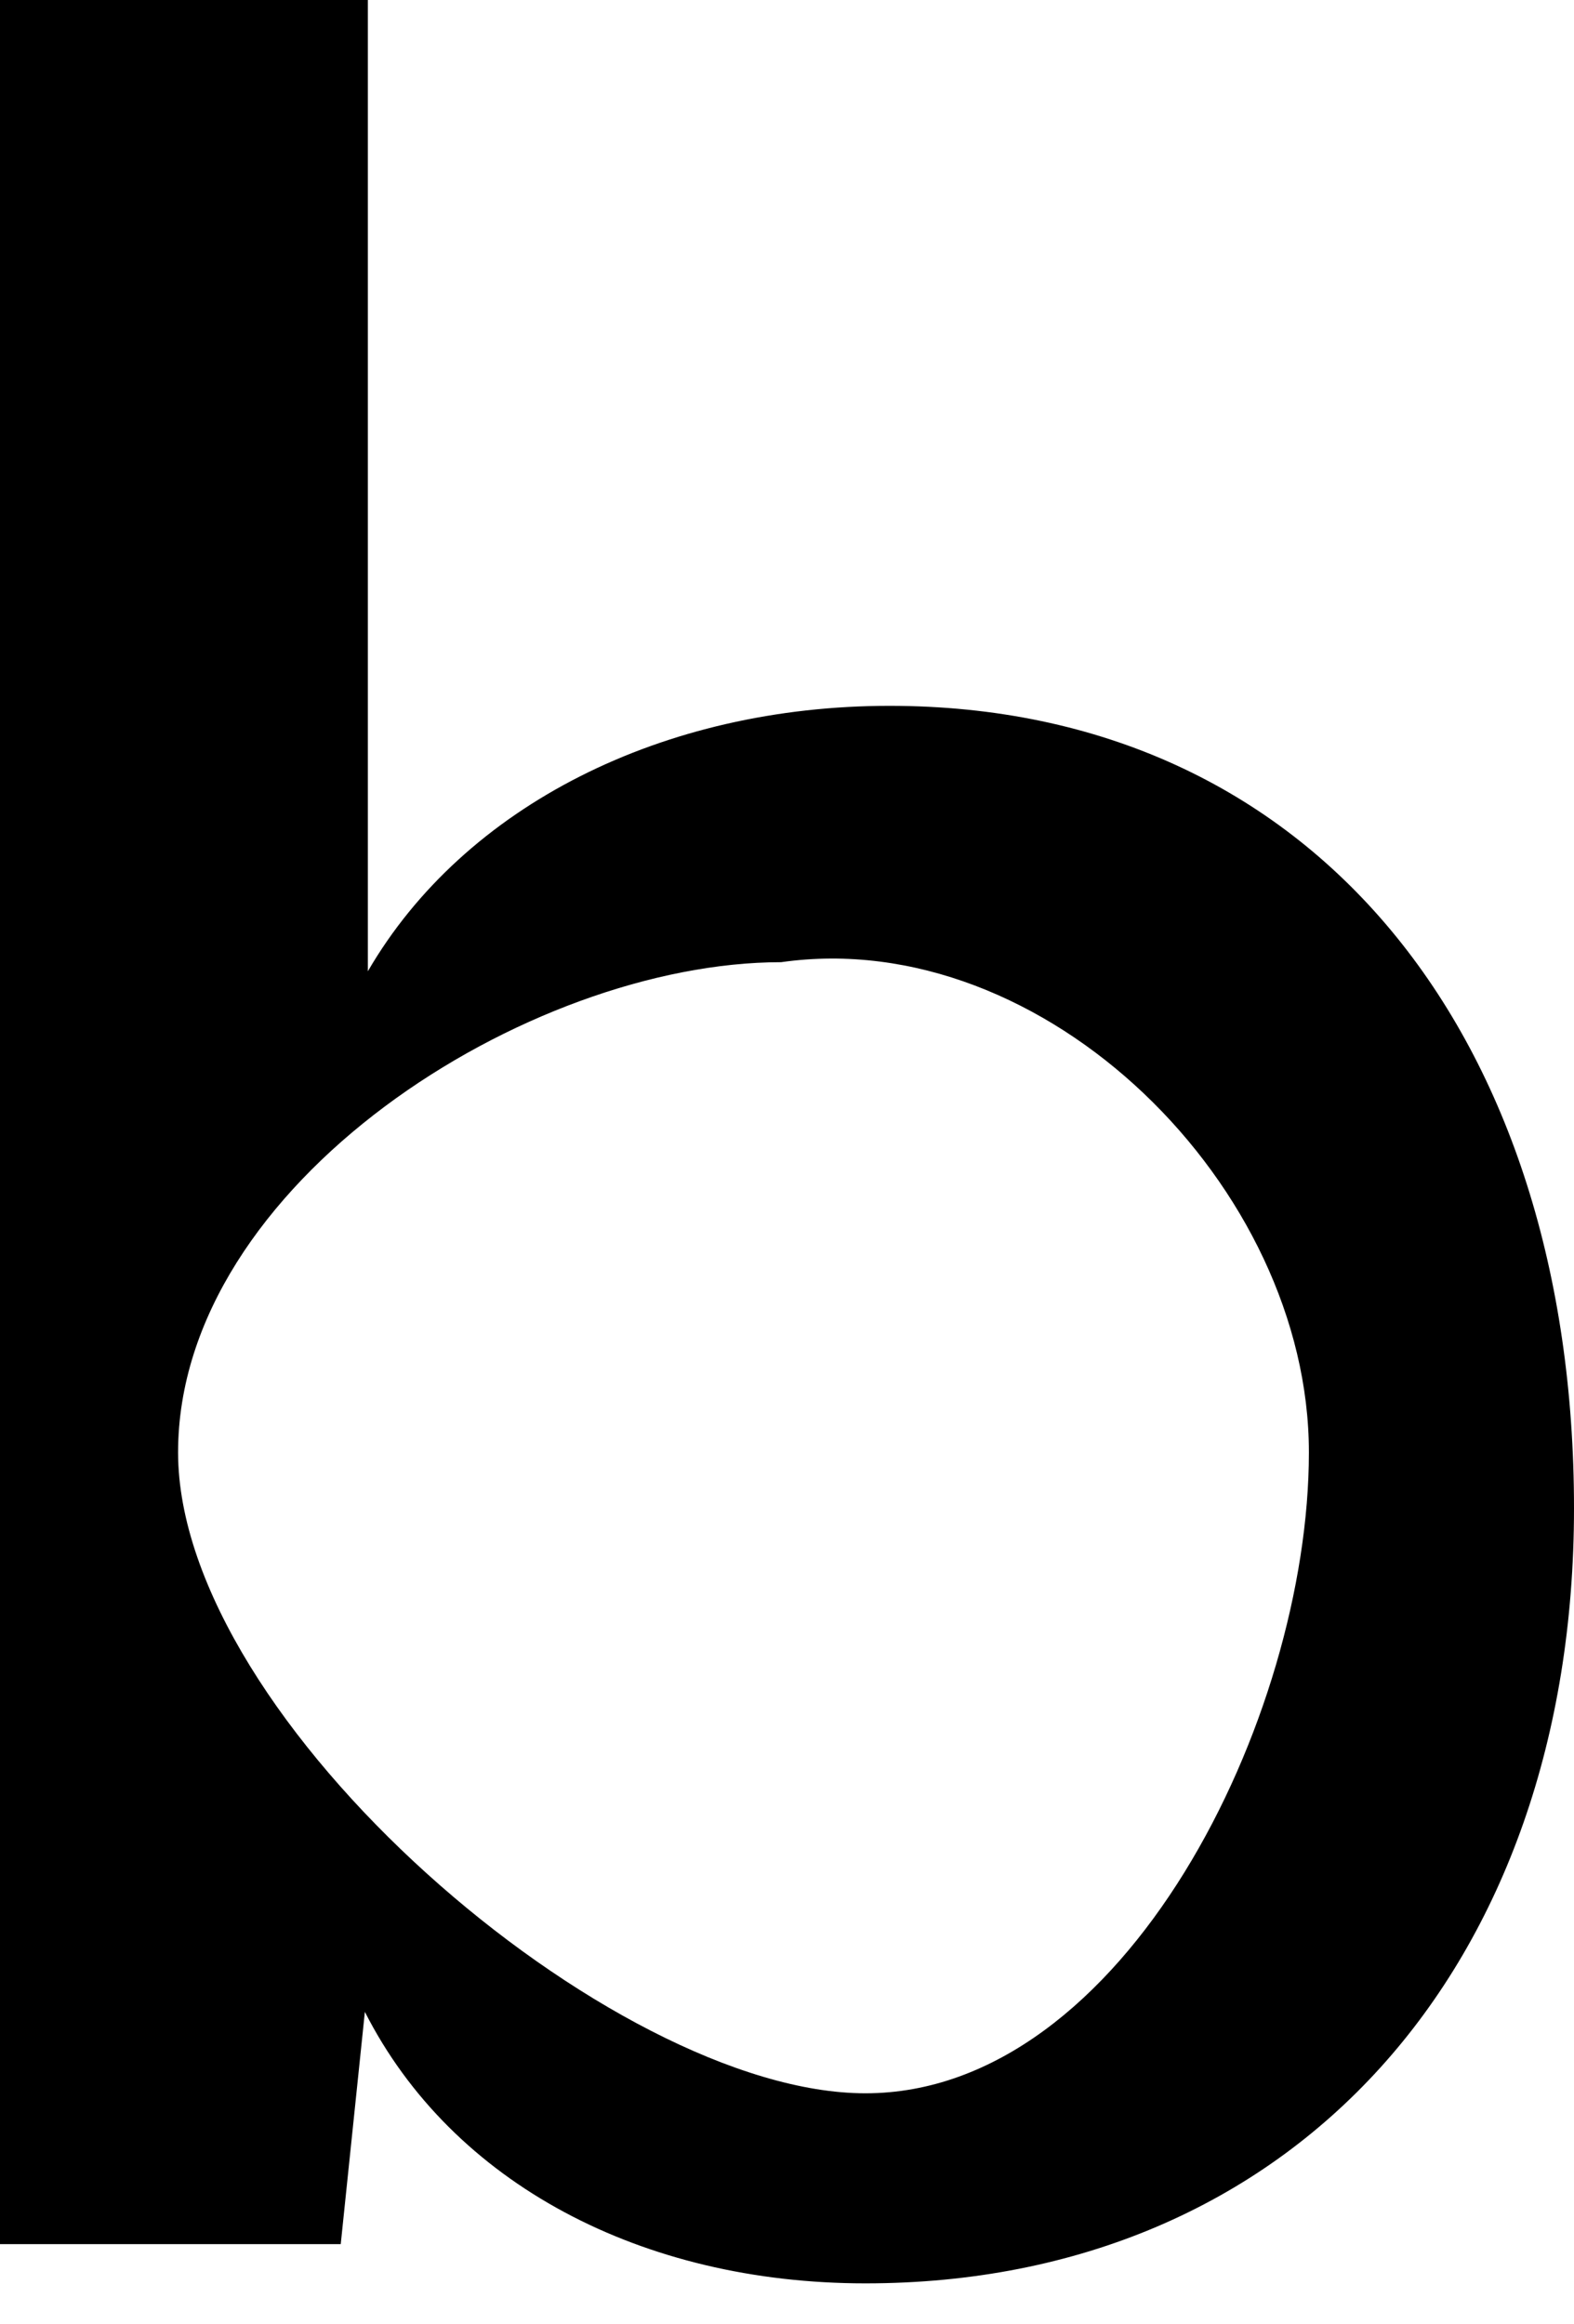 <svg width="21" height="31" viewBox="0 0 21 31" fill="none" xmlns="http://www.w3.org/2000/svg">
<path d="M4.546 29.931L4.868 26.833C6.034 29.126 8.569 30.454 11.546 30.454C17.259 30.454 21 26.23 21 20.115C21 13.839 17.54 9.414 11.868 9.414C8.851 9.414 6.195 10.741 4.908 12.954V0H0V29.931H4.546ZM2.376 19.371C2.376 15.79 7.043 12.833 10.422 12.833C13.943 12.331 17.463 15.831 17.463 19.371C17.463 22.911 15.006 27.919 11.546 27.919C8.167 27.919 2.376 22.951 2.376 19.371Z" fill="black"/>
</svg>
